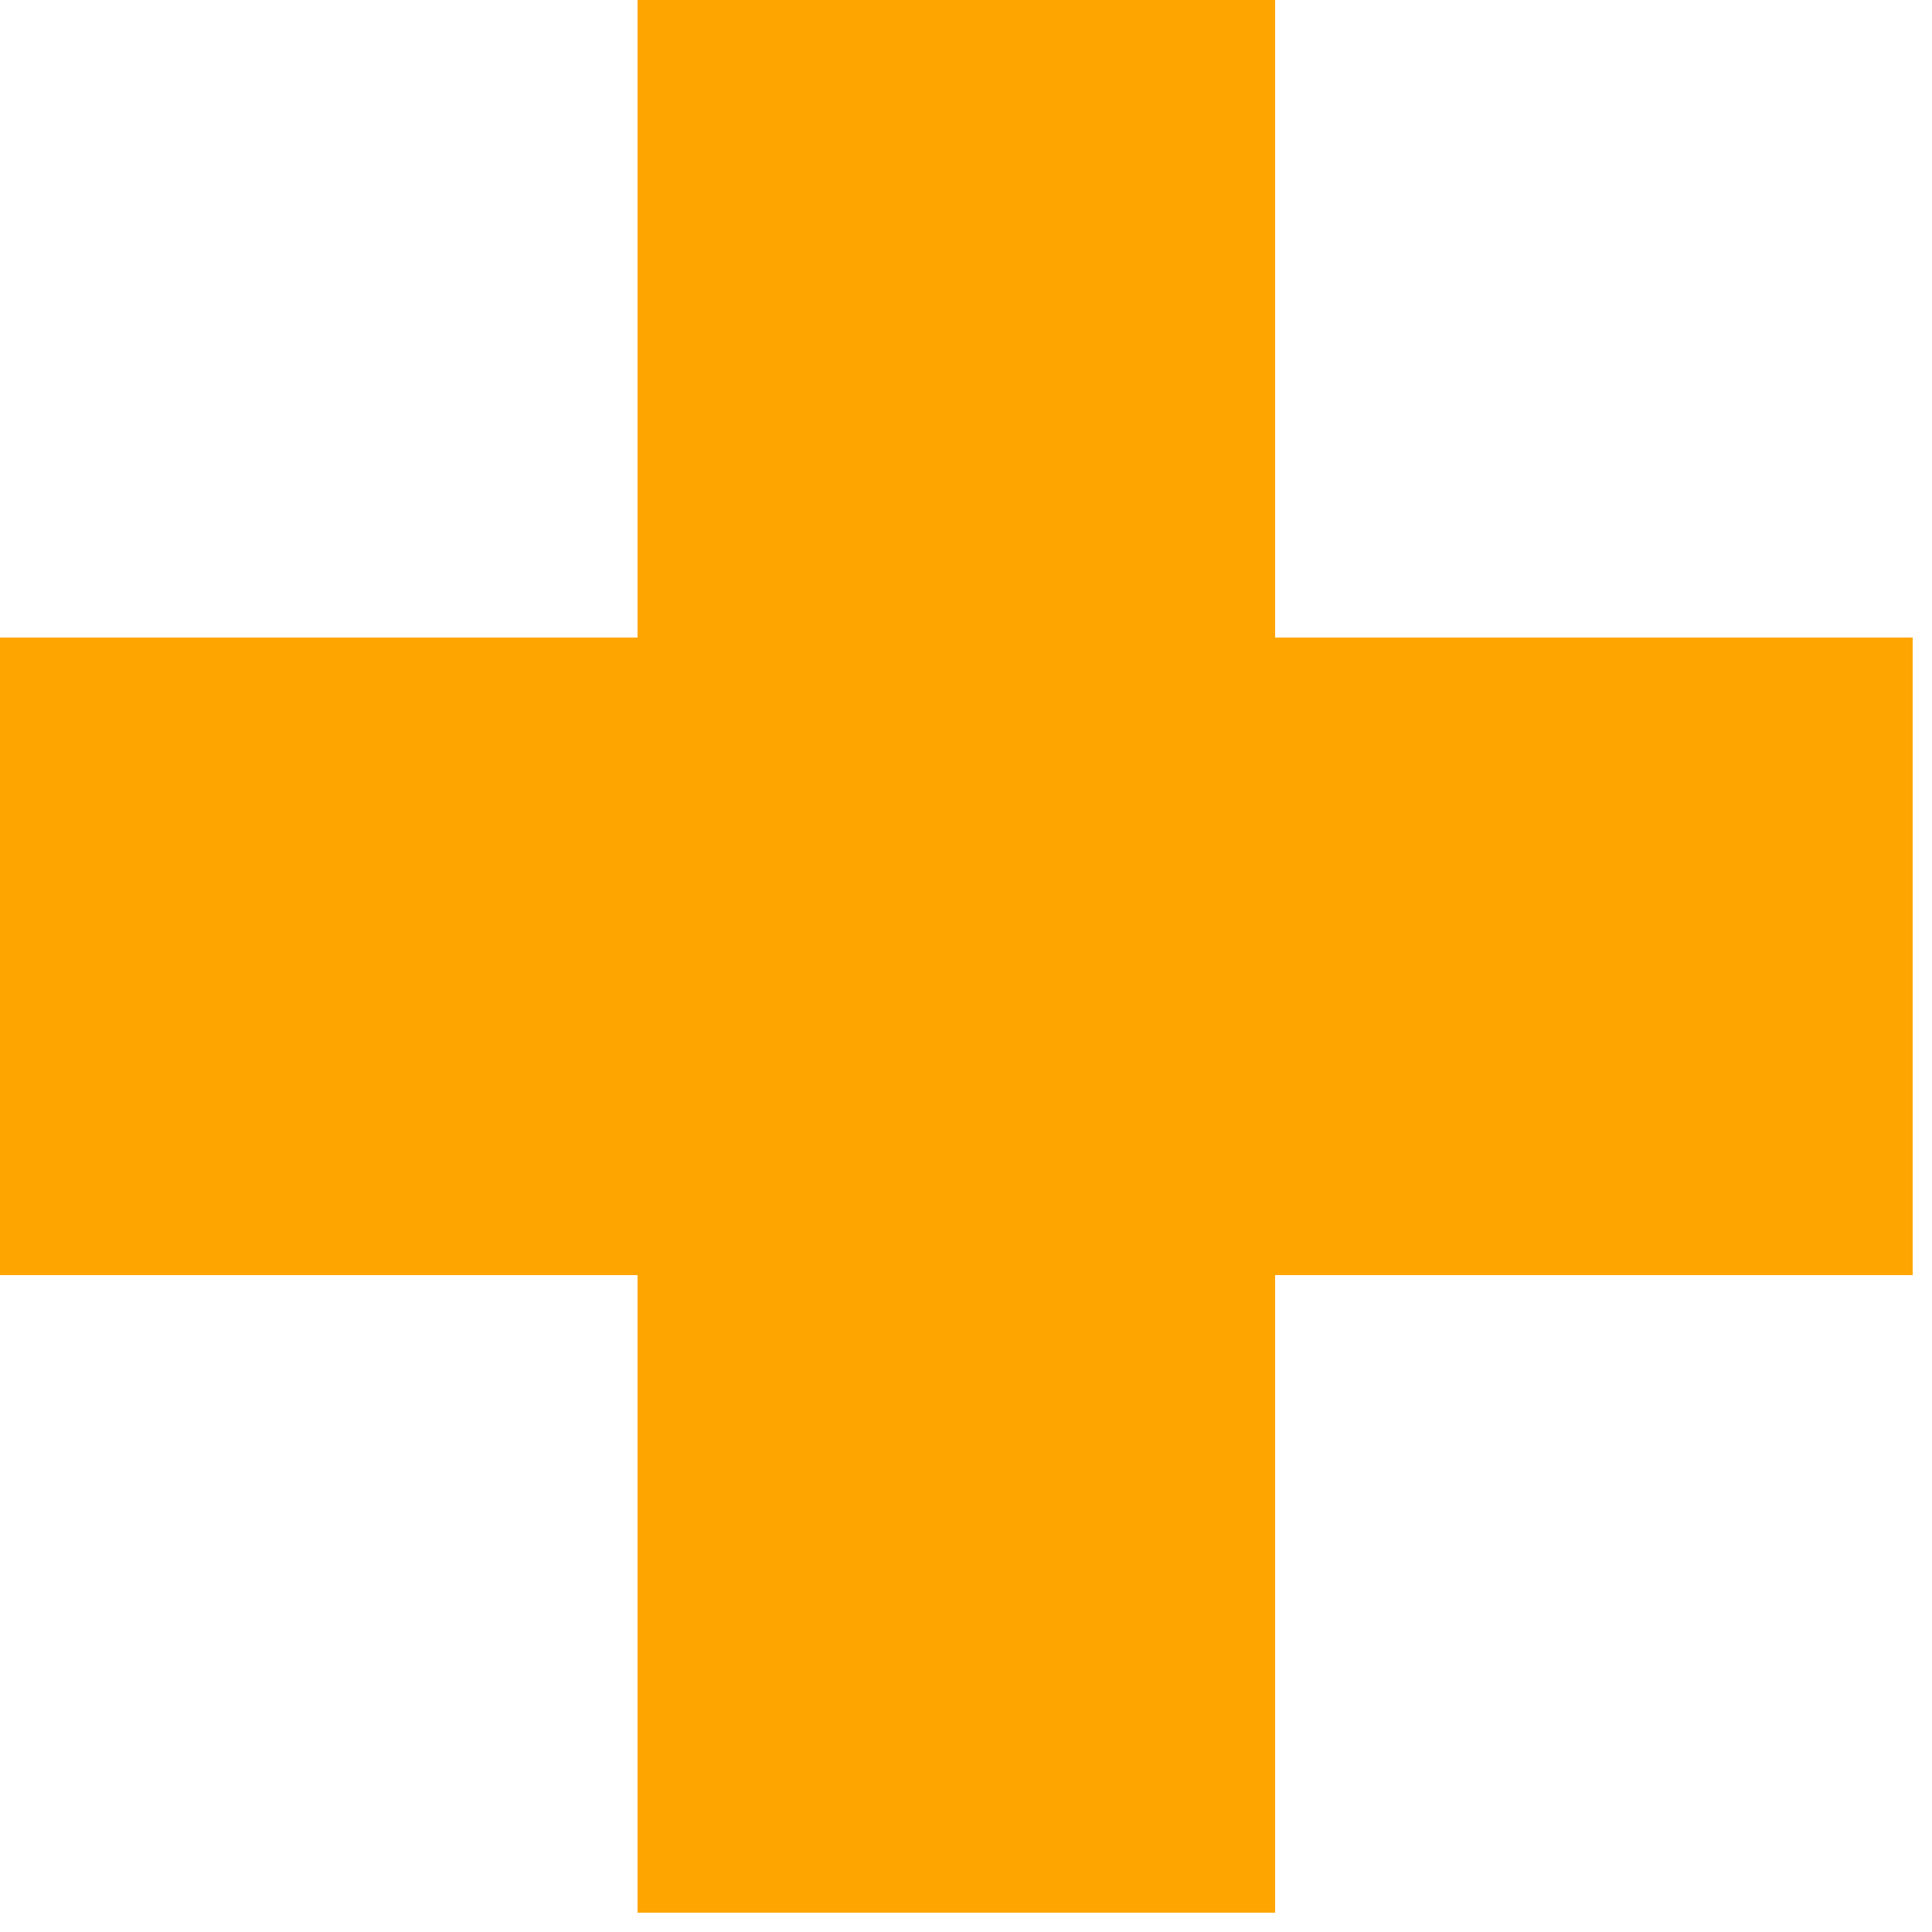 <svg width="100" height="100" style="background: gray" xmlns="http://www.w3.org/2000/svg" version="1.1">
              <rect x="33" width="33" height="33" style="fill: orange" />
              <rect
                x="0"
                y="33"
                width="33"
                height="33"
                style="fill: orange"
              />
              <rect
                x="33"
                y="33"
                width="33"
                height="33"
                style="fill: orange"
              />
              <rect
                x="33"
                y="66"
                 width="33"
                height="33"
                style=" fill: orange"
              />
              <rect
                x="66"
                y="33"
                width="33"
                height="33"
                style="fill: orange"
              />
            </svg>